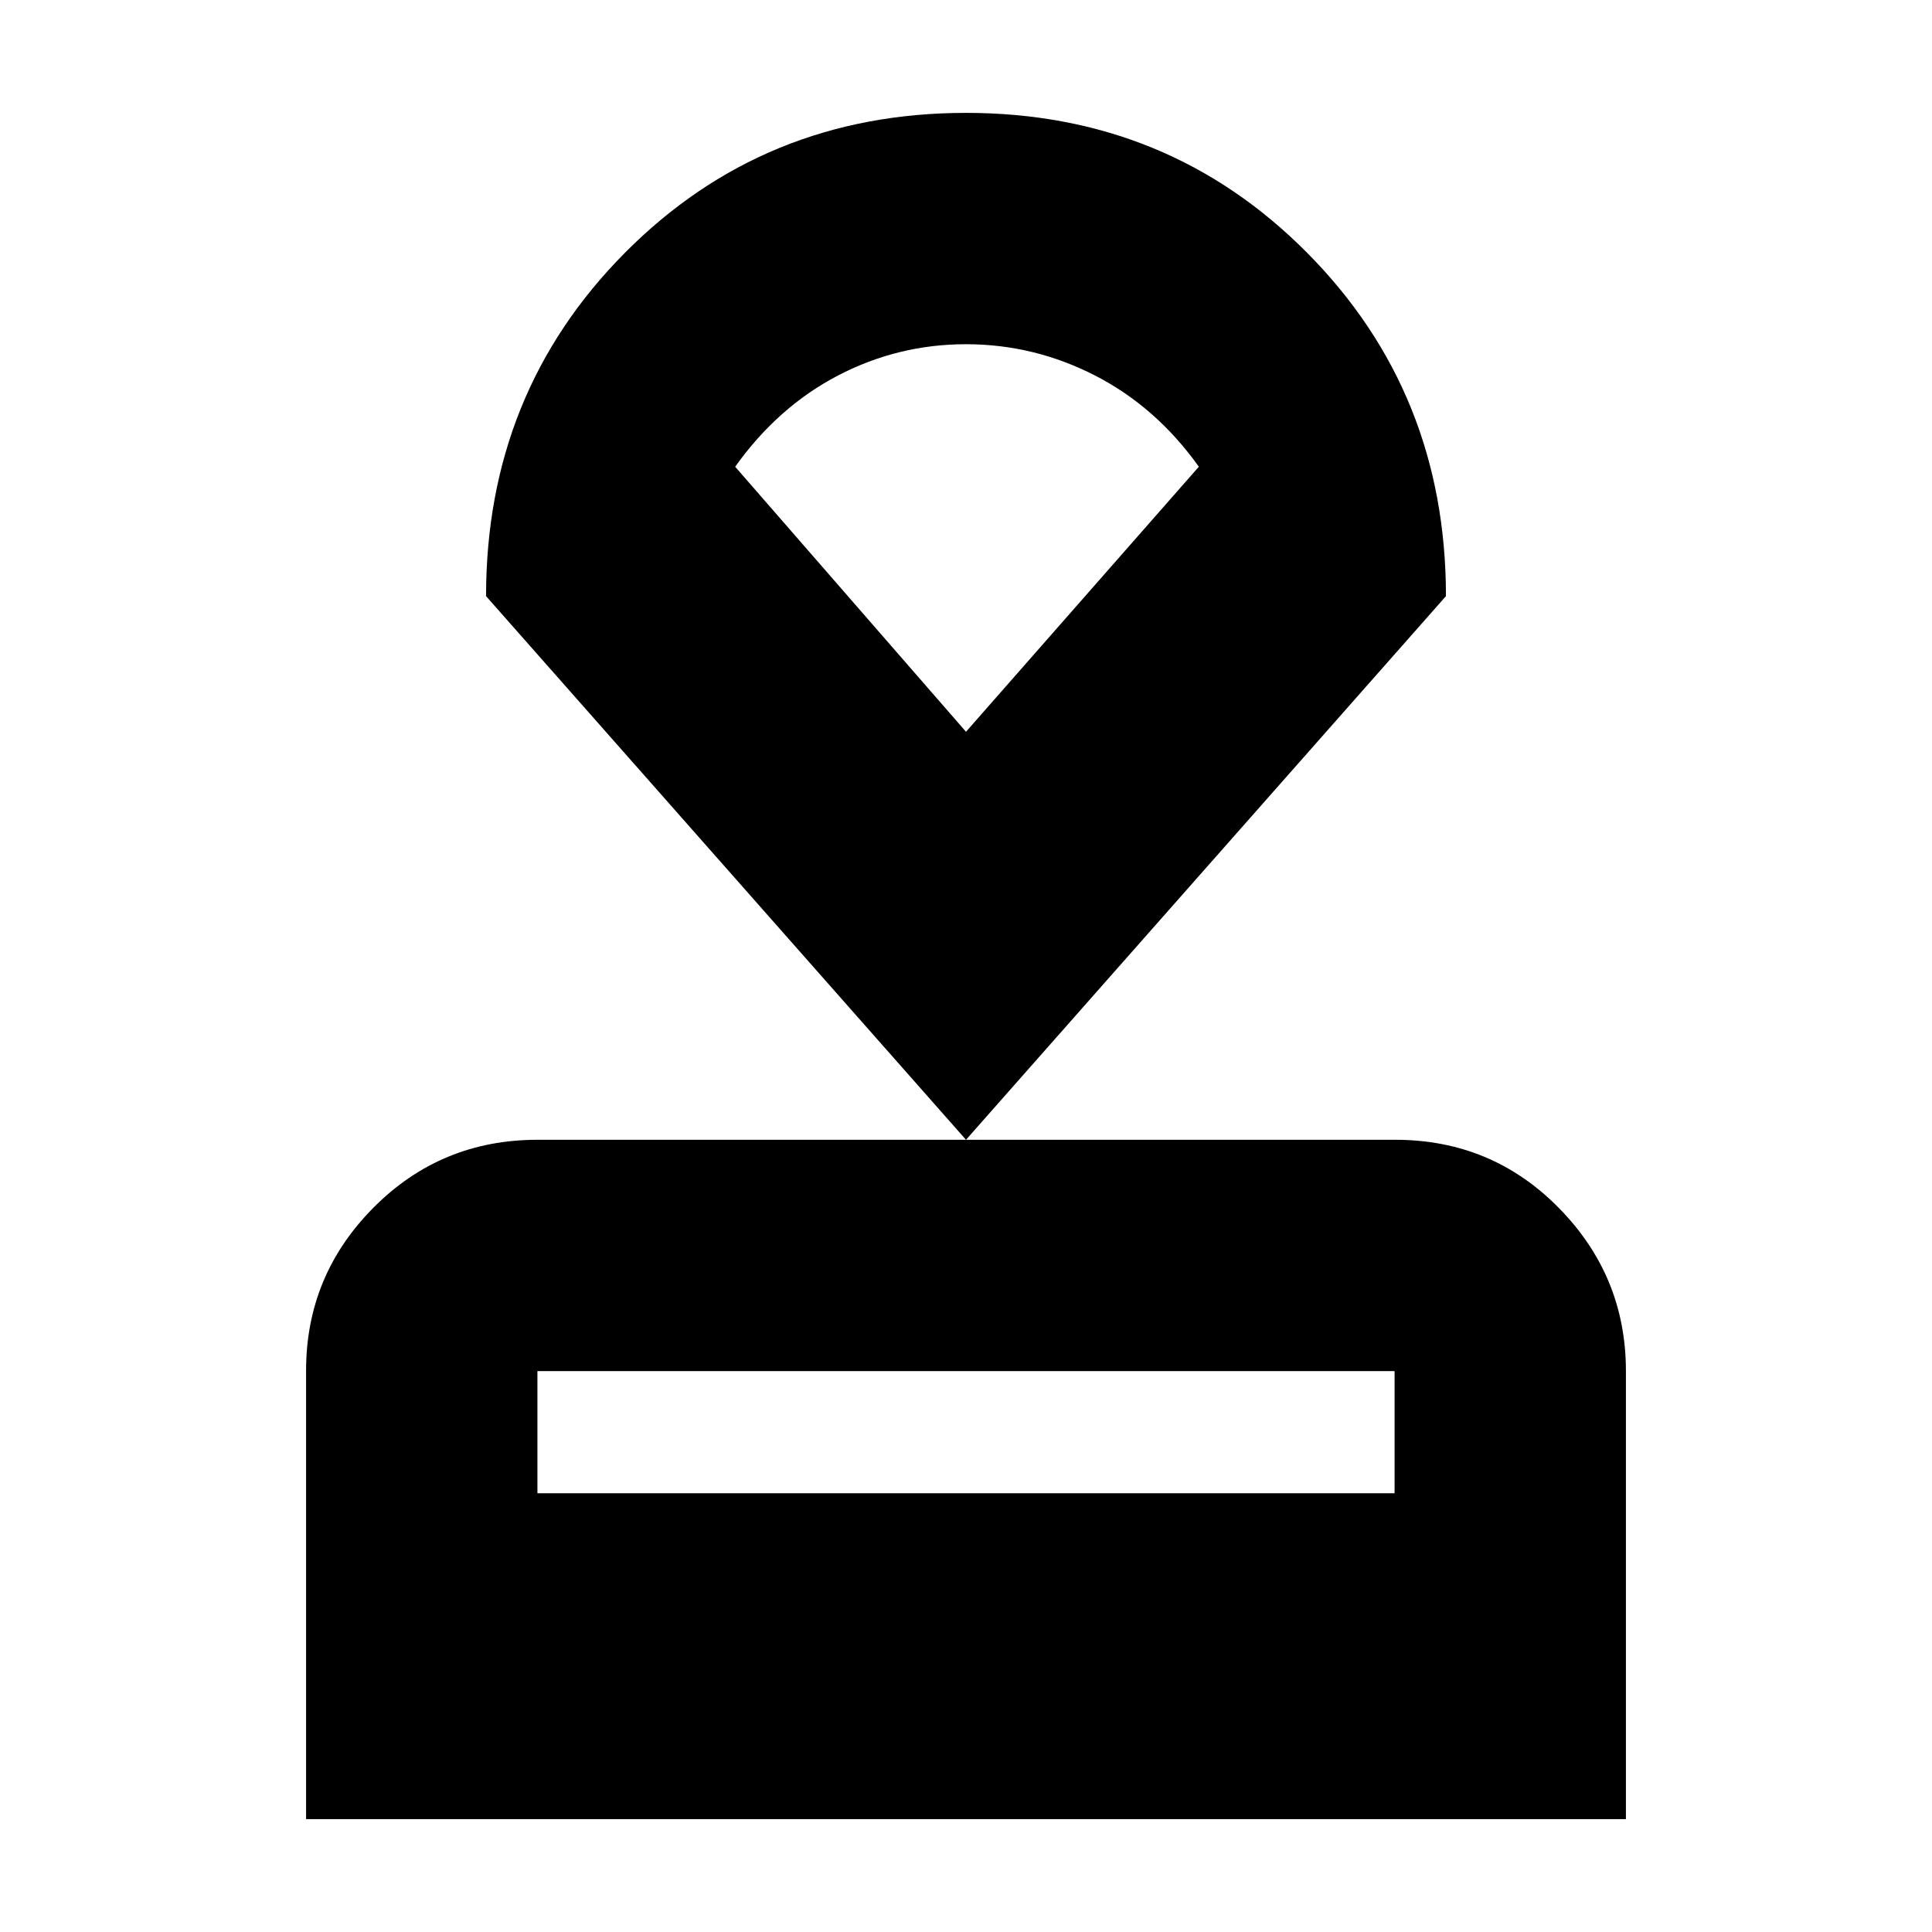 <svg xmlns="http://www.w3.org/2000/svg" height="20" viewBox="0 -960 960 960" width="20"><path d="M152.09-56.09v-222.87q0-47.24 33.49-80.97 33.49-33.72 81.5-33.72h426.16q48.02 0 81.34 33.87 33.33 33.88 33.33 81.08v222.61H152.09ZM267.04-218h425.92v-60.7H267.04v60.7ZM480-393.65 241.52-663.78q0-101.09 69-170.61 69-69.52 169.5-69.52t169.48 69.52q68.98 69.52 68.98 170.61L480-393.65Zm0-202.74 115.7-131.7q-21.27-29.78-51.59-45.32-30.33-15.55-64.11-15.55t-63.61 15.55q-29.82 15.54-51.09 45.32L480-596.39Zm1-96.78Z"/></svg>